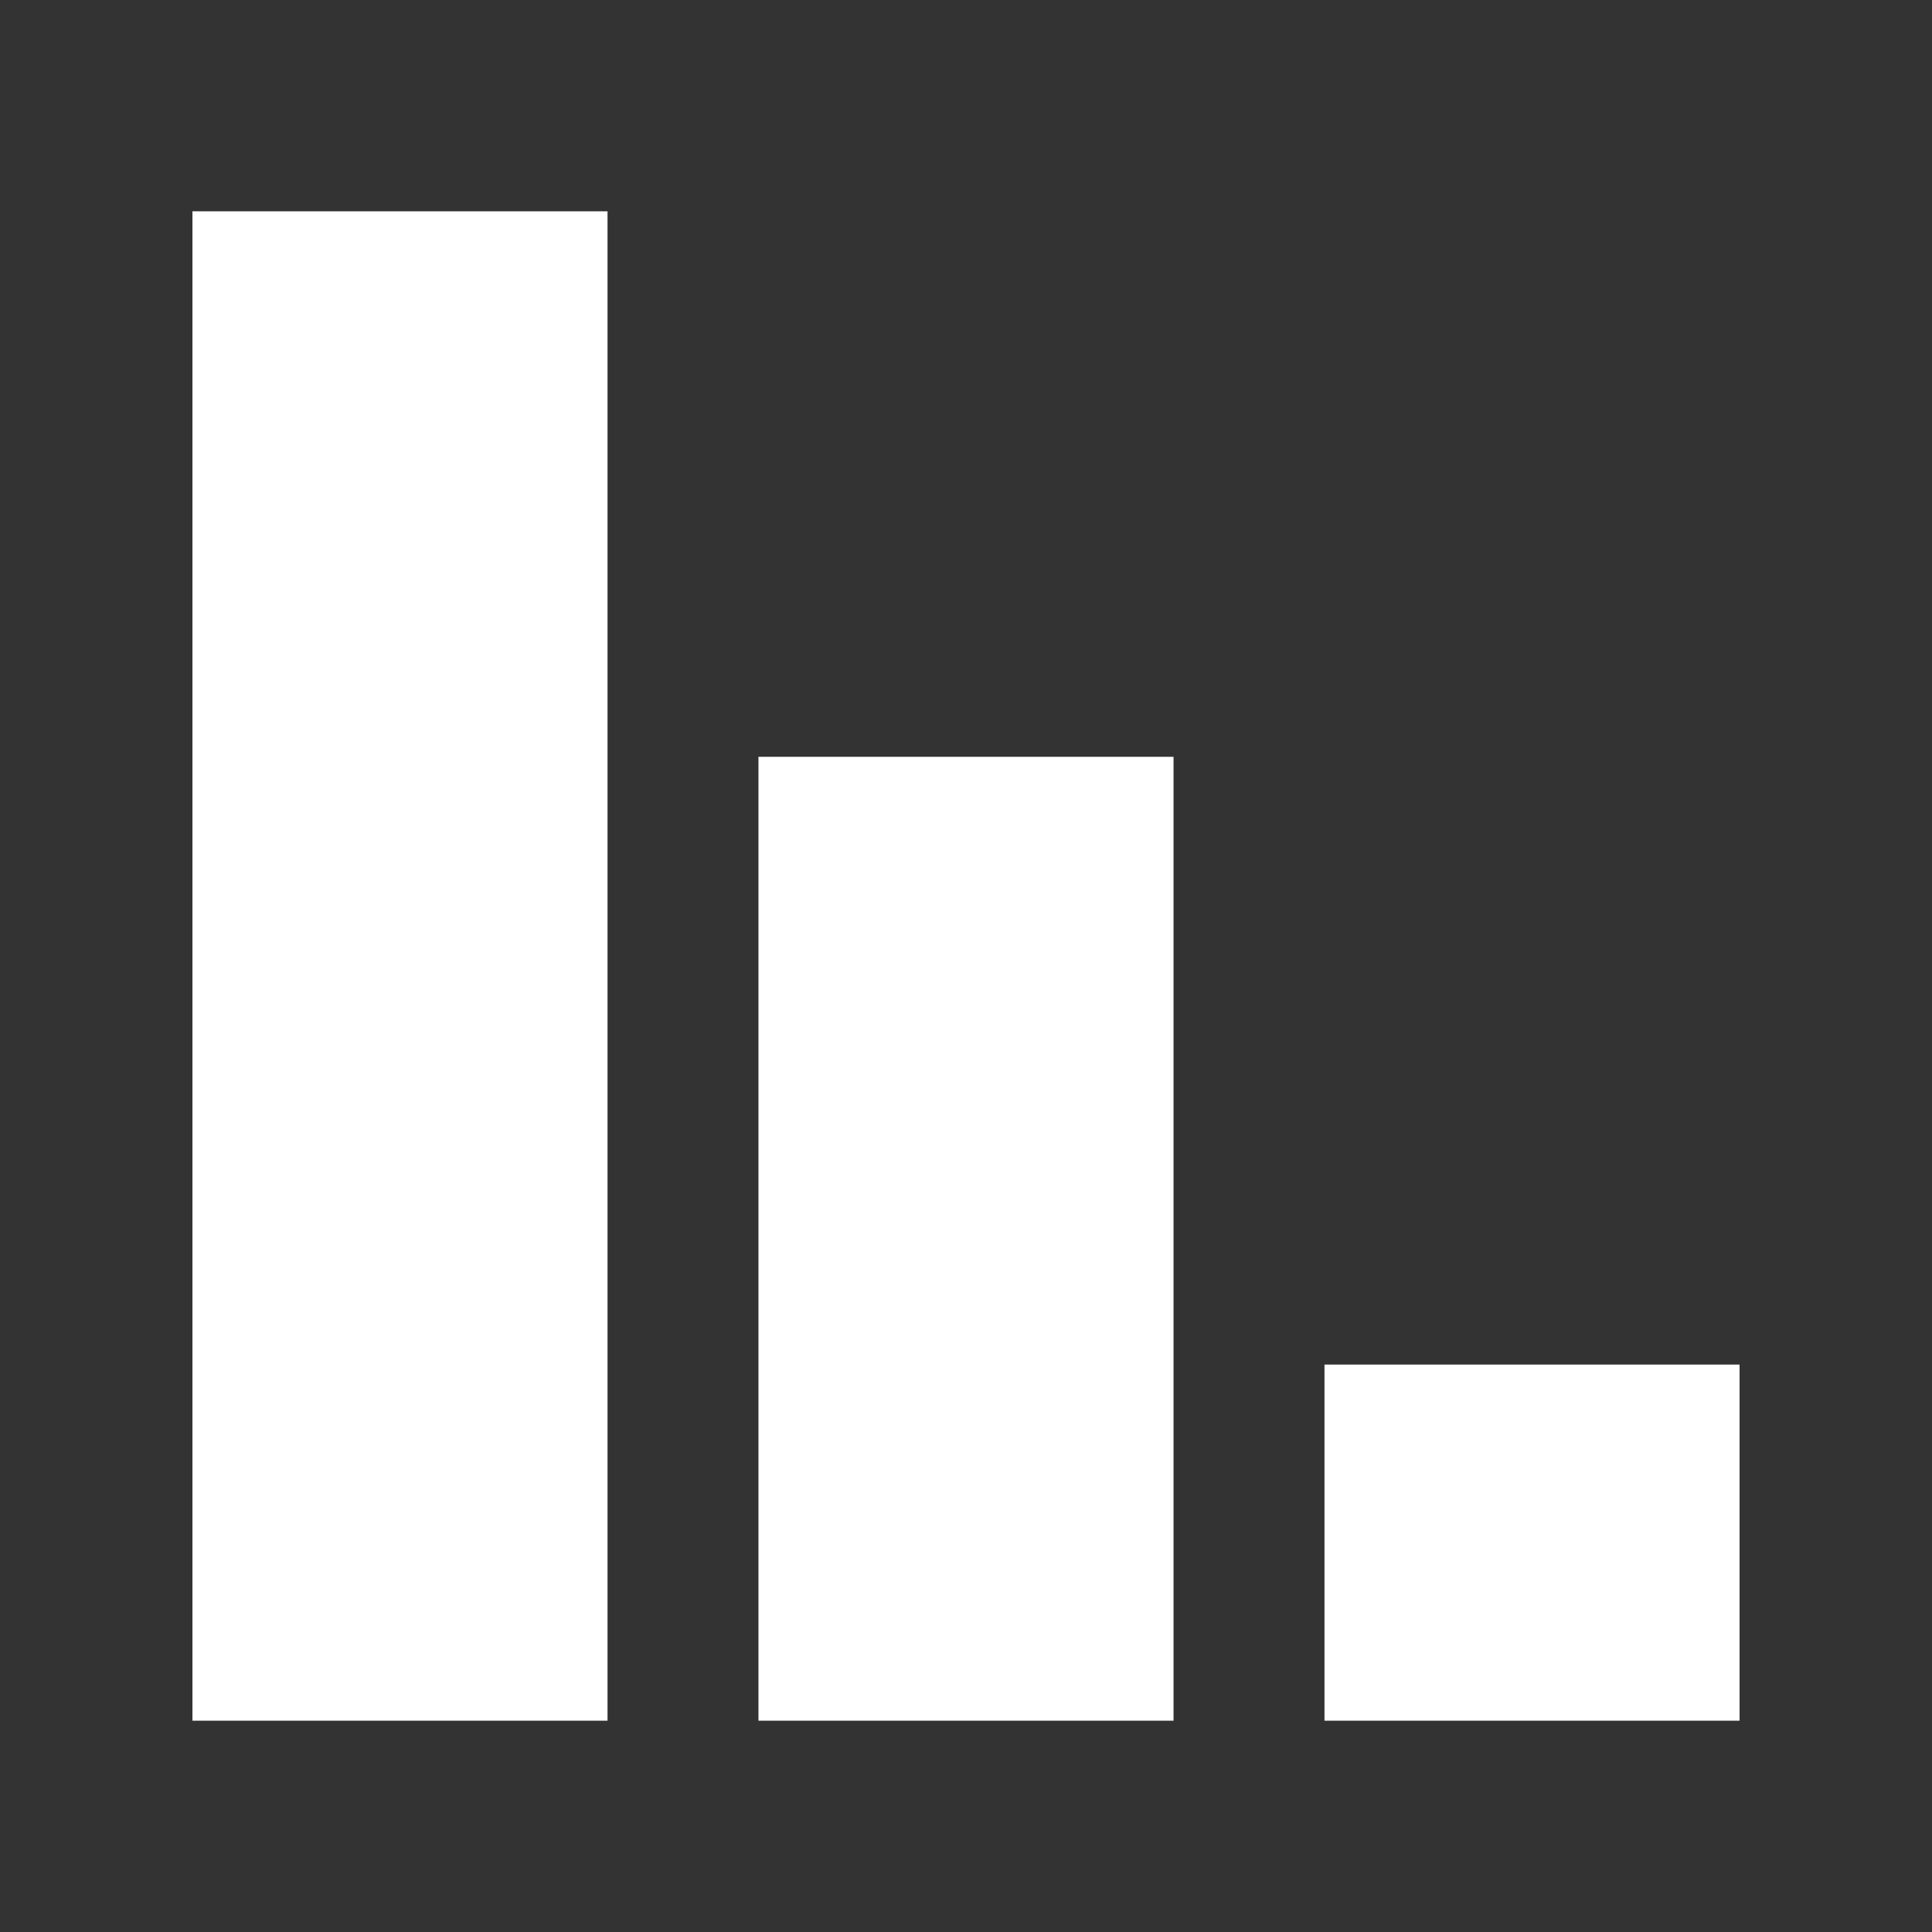 <?xml version="1.0" encoding="UTF-8" standalone="no"?>
<!-- Created with Inkscape (http://www.inkscape.org/) -->

<svg
   xmlns:dc="http://purl.org/dc/elements/1.1/"
   xmlns:cc="http://creativecommons.org/ns#"
   xmlns:rdf="http://www.w3.org/1999/02/22-rdf-syntax-ns#"
   xmlns:svg="http://www.w3.org/2000/svg"
   xmlns="http://www.w3.org/2000/svg"
   xmlns:inkscape="http://www.inkscape.org/namespaces/inkscape"
   version="1.1"
   width="100%"
   height="100%"
   viewBox="0 0 512 512"
   id="svg2">
  <rect x="0" y="0" width="512" height="512" fill="#333333" stroke="none"/>
  <defs
     id="defs8">
    <clipPath
       id="clipPath3122">
      <path
         d="M 26,0 C 11.603,0 0,11.603 0,26 l 0,460 c 0,14.397 11.603,26 26,26 l 460,0 c 14.397,0 26,-11.603 26,-26 L 512,26 C 512,11.603 500.397,0 486,0 L 26,0 z"
         inkscape:connector-curvature="0"
         id="path3124"
         style="fill:none;fill-opacity:1;stroke:none" />
    </clipPath>
  </defs>
  <path
     d="M 26,0 C 11.603,0 0,11.603 0,26 l 0,460 c 0,14.397 11.603,26 26,26 l 460,0 c 14.397,0 26,-11.603 26,-26 L 512,26 C 512,11.603 500.397,0 486,0 L 26,0 z"
     inkscape:connector-curvature="0"
     id="rect2986"
     style="fill:none;fill-opacity:1;stroke:none" />
  <path
     d="M 26,0 C 11.603,0 0,11.603 0,26 l 0,460 c 0,14.397 11.603,26 26,26 L 170,512 170,0 26,0 z"
     inkscape:connector-curvature="0"
     id="rect3016"
     style="fill:none;fill-opacity:1;stroke:none" />
  <path
     d="m 486,0 c 14.397,0 26,11.603 26,26 l 0,460 c 0,14.397 -11.603,26 -26,26 l -144,0 0,-512 144,0 z"
     inkscape:connector-curvature="0"
     id="path3025"
     style="fill:none;fill-opacity:1;stroke:none" />
  <g
     clip-path="url(#clipPath3122)"
     id="g3055"
     style="opacity:0.0;fill:#000000;fill-opacity:1;stroke:none">
    <path
       d="m 161,56 0,400 388.909,388.909 0,-400 z"
       inkscape:connector-curvature="0"
       id="path3057"
       style="fill:#000000" />
    <path
       d="m 161,456 -110,0 388.909,388.909 110,0 z"
       inkscape:connector-curvature="0"
       id="path3059"
       style="fill:#000000" />
    <path
       d="m 51,456 0,-400 388.909,388.909 0,400 z"
       inkscape:connector-curvature="0"
       id="path3061"
       style="fill:#000000" />
    <path
       d="m 51,56 110,0 388.909,388.909 -110,0 z"
       inkscape:connector-curvature="0"
       id="path3063"
       style="fill:#000000" />
    <path
       d="M 311,200.562 311,456 l 388.909,388.909 0,-255.438 z"
       inkscape:connector-curvature="0"
       id="path3065"
       style="fill:#000000" />
    <path
       d="m 311,456 -110,0 388.909,388.909 110,0 z"
       inkscape:connector-curvature="0"
       id="path3067"
       style="fill:#000000" />
    <path
       d="m 201,456 0,-255.438 388.909,388.909 0,255.438 z"
       inkscape:connector-curvature="0"
       id="path3069"
       style="fill:#000000" />
    <path
       d="m 201,200.562 110,0 388.909,388.909 -110,0 z"
       inkscape:connector-curvature="0"
       id="path3071"
       style="fill:#000000" />
    <path
       d="m 461,361.625 0,94.375 388.909,388.909 0,-94.375 z"
       inkscape:connector-curvature="0"
       id="path3073"
       style="fill:#000000" />
    <path
       d="m 461,456 -110,0 388.909,388.909 110,0 z"
       inkscape:connector-curvature="0"
       id="path3075"
       style="fill:#000000" />
    <path
       d="m 351,456 0,-94.375 388.909,388.909 0,94.375 z"
       inkscape:connector-curvature="0"
       id="path3077"
       style="fill:#000000" />
    <path
       d="m 351,361.625 110,0 388.909,388.909 -110,0 z"
       inkscape:connector-curvature="0"
       id="path3079"
       style="fill:#000000" />
  </g>
  <path
     d="m 161,56 0,400 -110,0 0,-400 110,0 z M 311,200.562 311,456 l -110,0 0,-255.438 110,0 z m 150,161.062 0,94.375 -110,0 0,-94.375 110,0 z"
     inkscape:connector-curvature="0"
     id="path3038"
     style="fill:#ffffff;fill-opacity:1;stroke:none" />
</svg>
